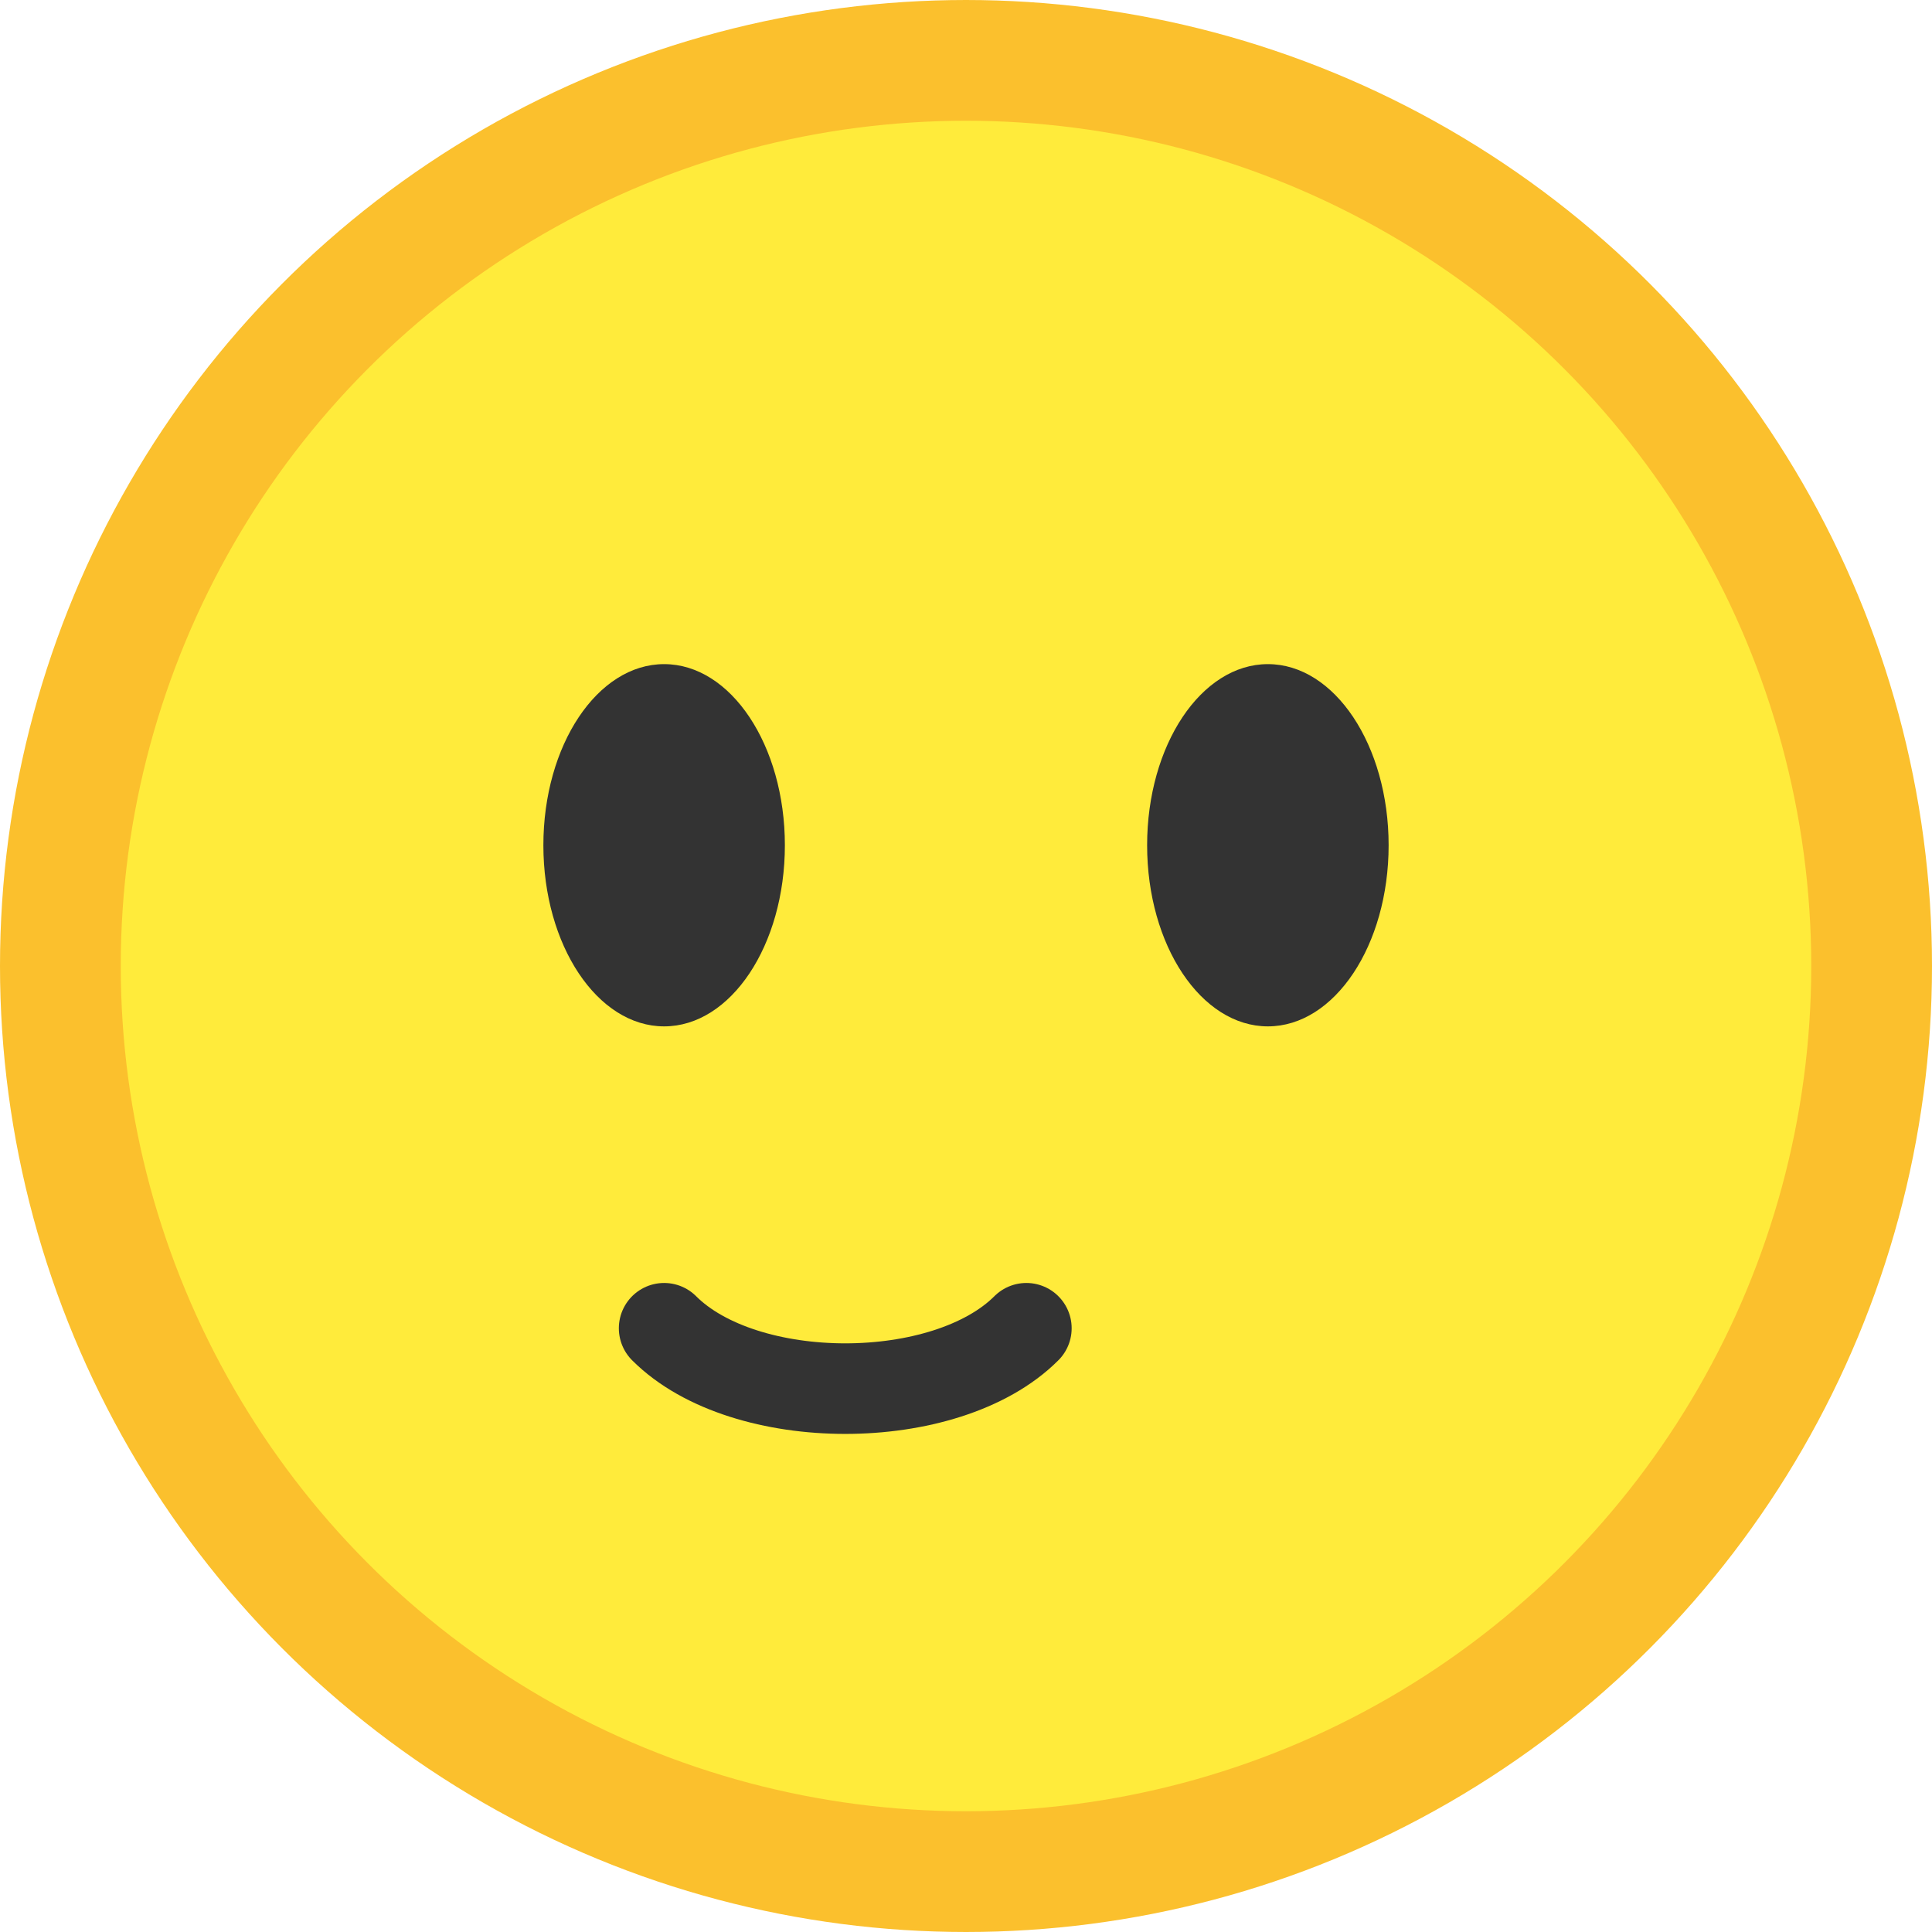<svg width="64" height="64" viewBox="0 0 64 64" fill="none" xmlns="http://www.w3.org/2000/svg">
  <circle cx="32" cy="32" r="30" fill="#FFEB3B" stroke="#FBC02D" stroke-width="4"/>
  <ellipse cx="22" cy="28" rx="4" ry="6" fill="#333"/>
  <ellipse cx="42" cy="28" rx="4" ry="6" fill="#333"/>
  <path d="M22 44c2.667 2.667 9.333 2.667 12 0" stroke="#333" stroke-width="3" stroke-linecap="round"/>
</svg> 